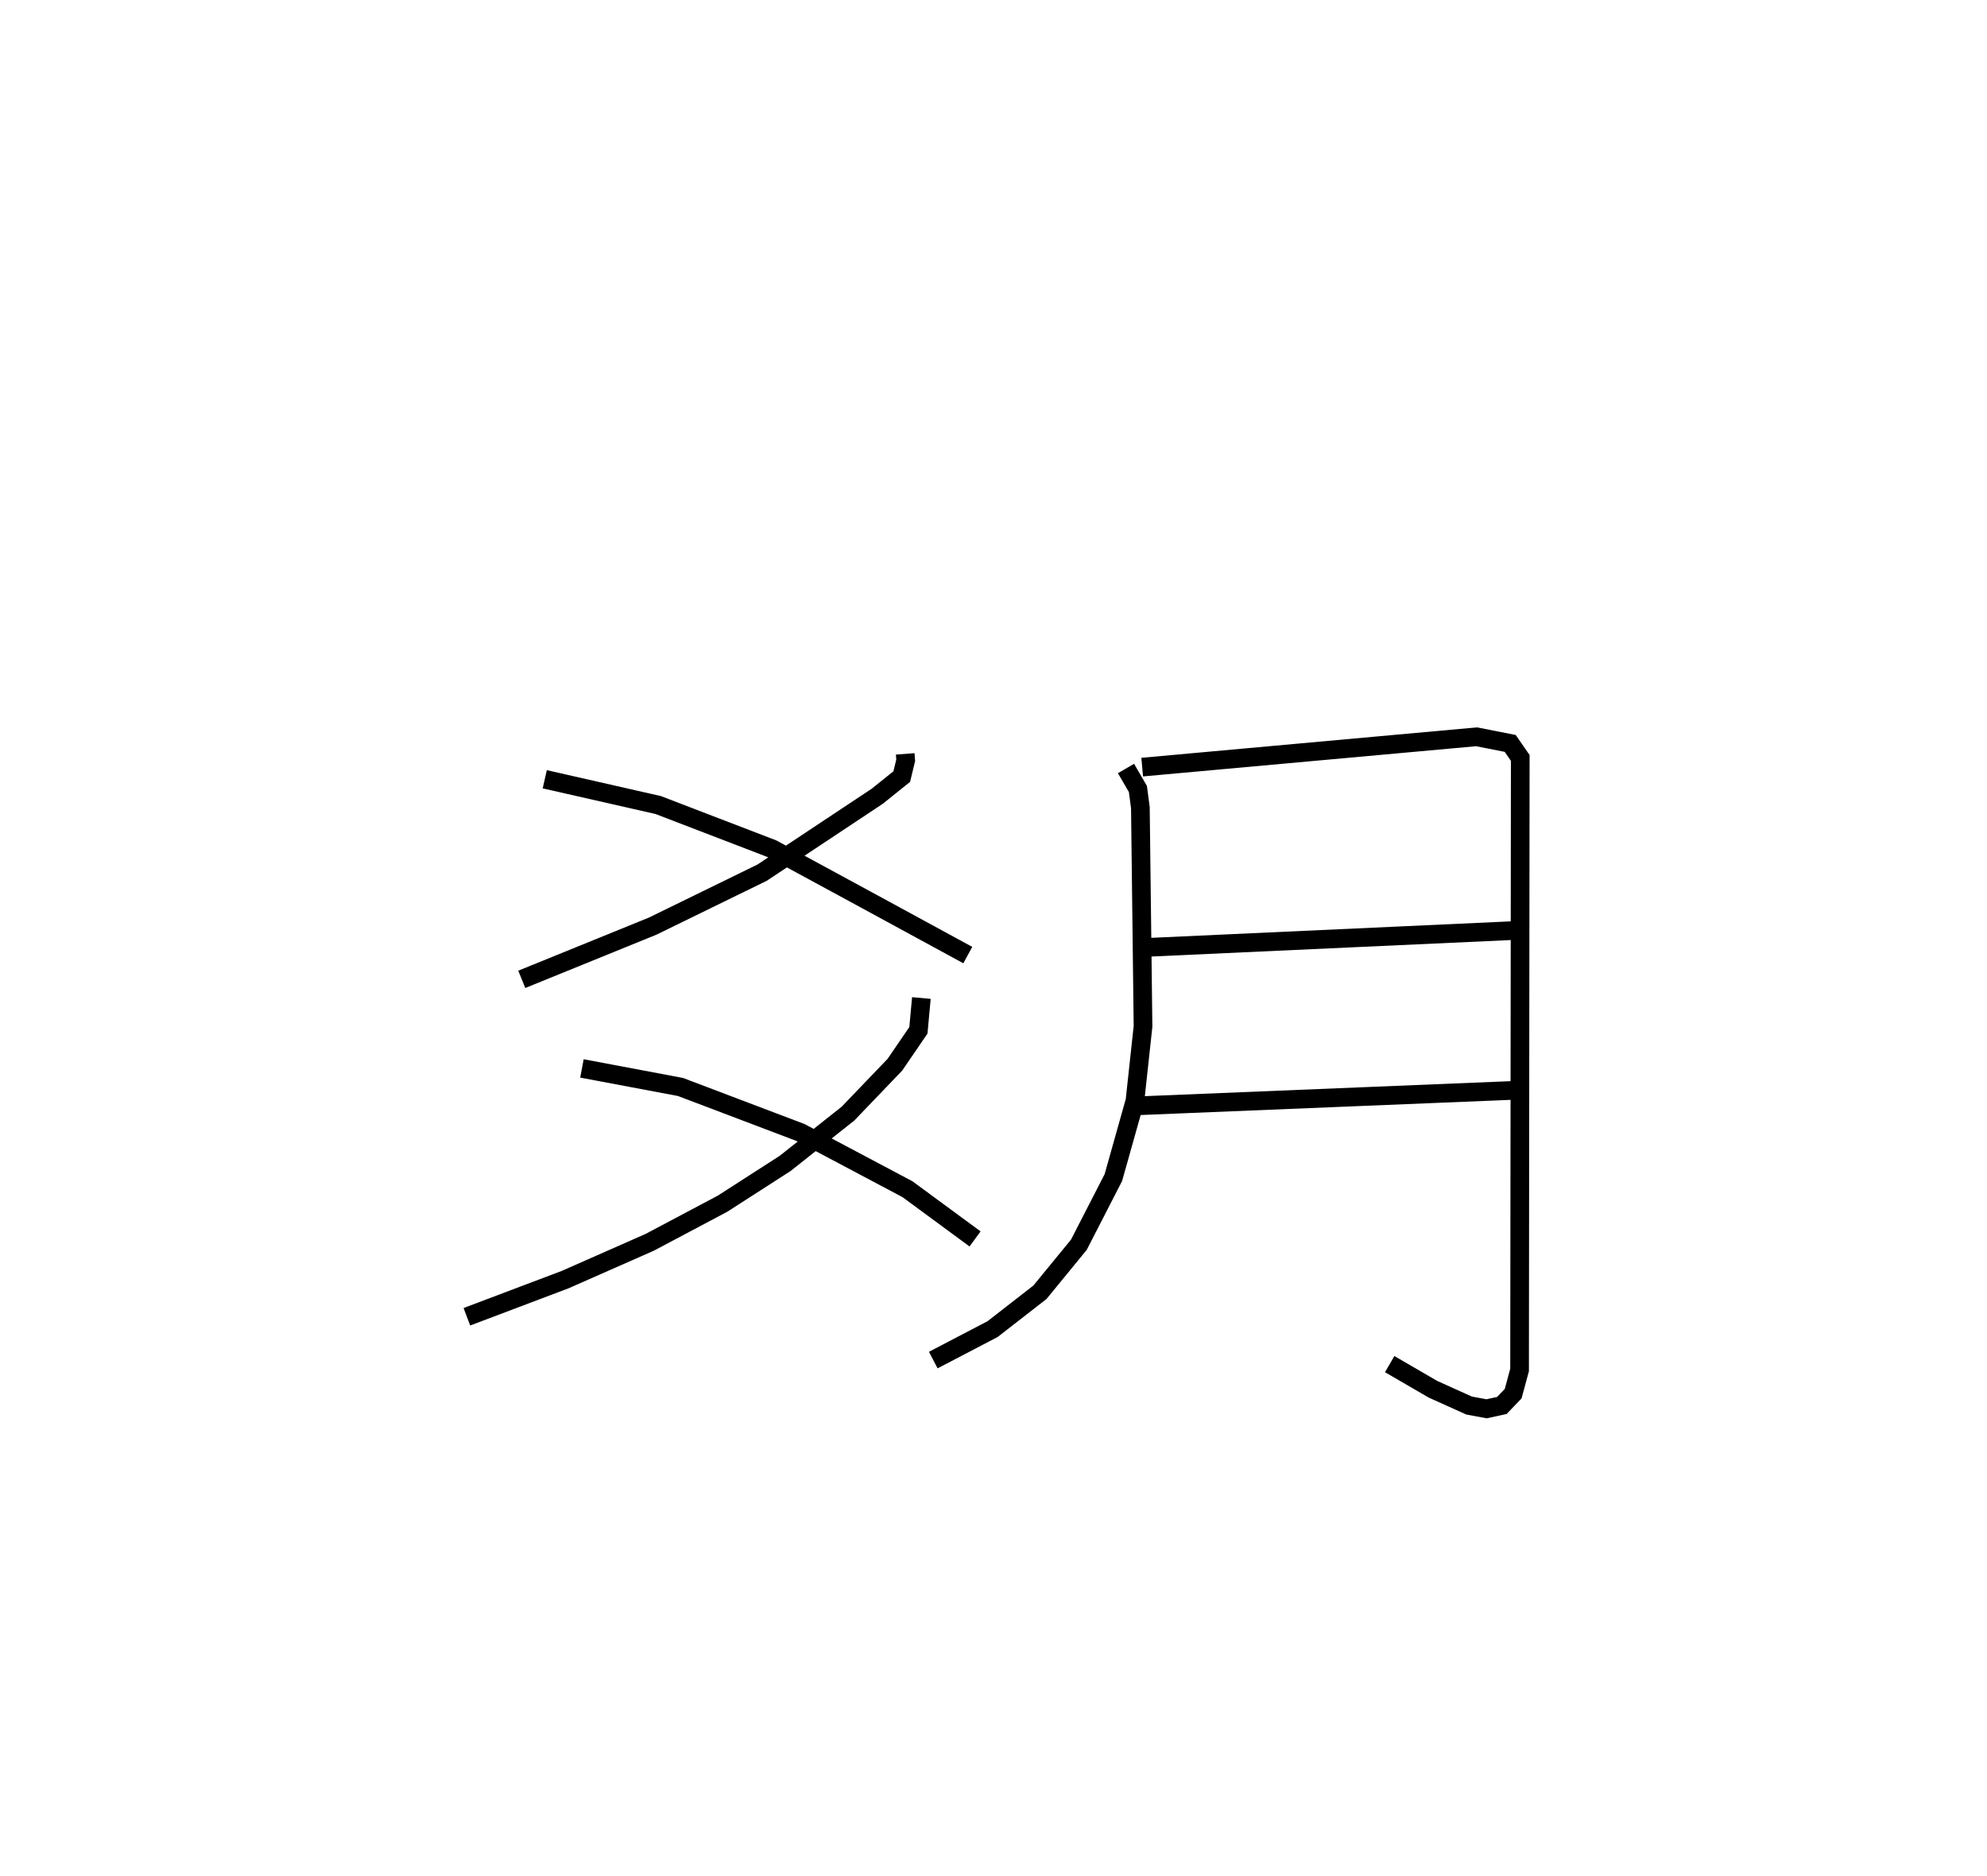 <?xml version="1.0" encoding="utf-8" ?>
<svg baseProfile="full" height="100.438" version="1.1" width="106.411" xmlns="http://www.w3.org/2000/svg" xmlns:ev="http://www.w3.org/2001/xml-events" xmlns:xlink="http://www.w3.org/1999/xlink"><defs /><rect fill="white" height="100.438" width="106.411" x="0" y="0" /><path d="M32.977,25 m0.0,0.0 m15.5,15.367 l0.026,0.343 -0.211,0.873 l-1.317,1.056 -6.161,4.088 l-5.858,2.862 -7.013,2.851 m1.231,-10.714 l6.074,1.38 6.114,2.348 l5.032,2.73 5.435,2.956 m-2.486,2.3 l-0.159,1.729 -1.261,1.844 l-2.51,2.616 -3.369,2.669 l-3.349,2.154 -3.898,2.067 l-4.528,1.997 -5.266,1.991 m6.162,-13.298 l5.277,0.994 6.434,2.44 l5.721,3.033 3.621,2.663 m8.083,-25.189 l0.637,1.095 0.133,0.998 l0.142,11.712 -0.432,3.989 l-1.157,4.111 -1.846,3.595 l-2.087,2.547 -2.536,1.972 l-3.175,1.657 m11.189,-31.75 l17.907,-1.624 1.801,0.355 l0.538,0.777 -0.036,32.774 l-0.344,1.268 -0.605,0.631 l-0.818,0.178 -0.936,-0.174 l-1.935,-0.872 -2.318,-1.346 m-12.792,-22.324 l19.61,-0.899 m-20.286,9.39 l20.124,-0.825 " fill="none" stroke="black" stroke-width="1" /></svg>